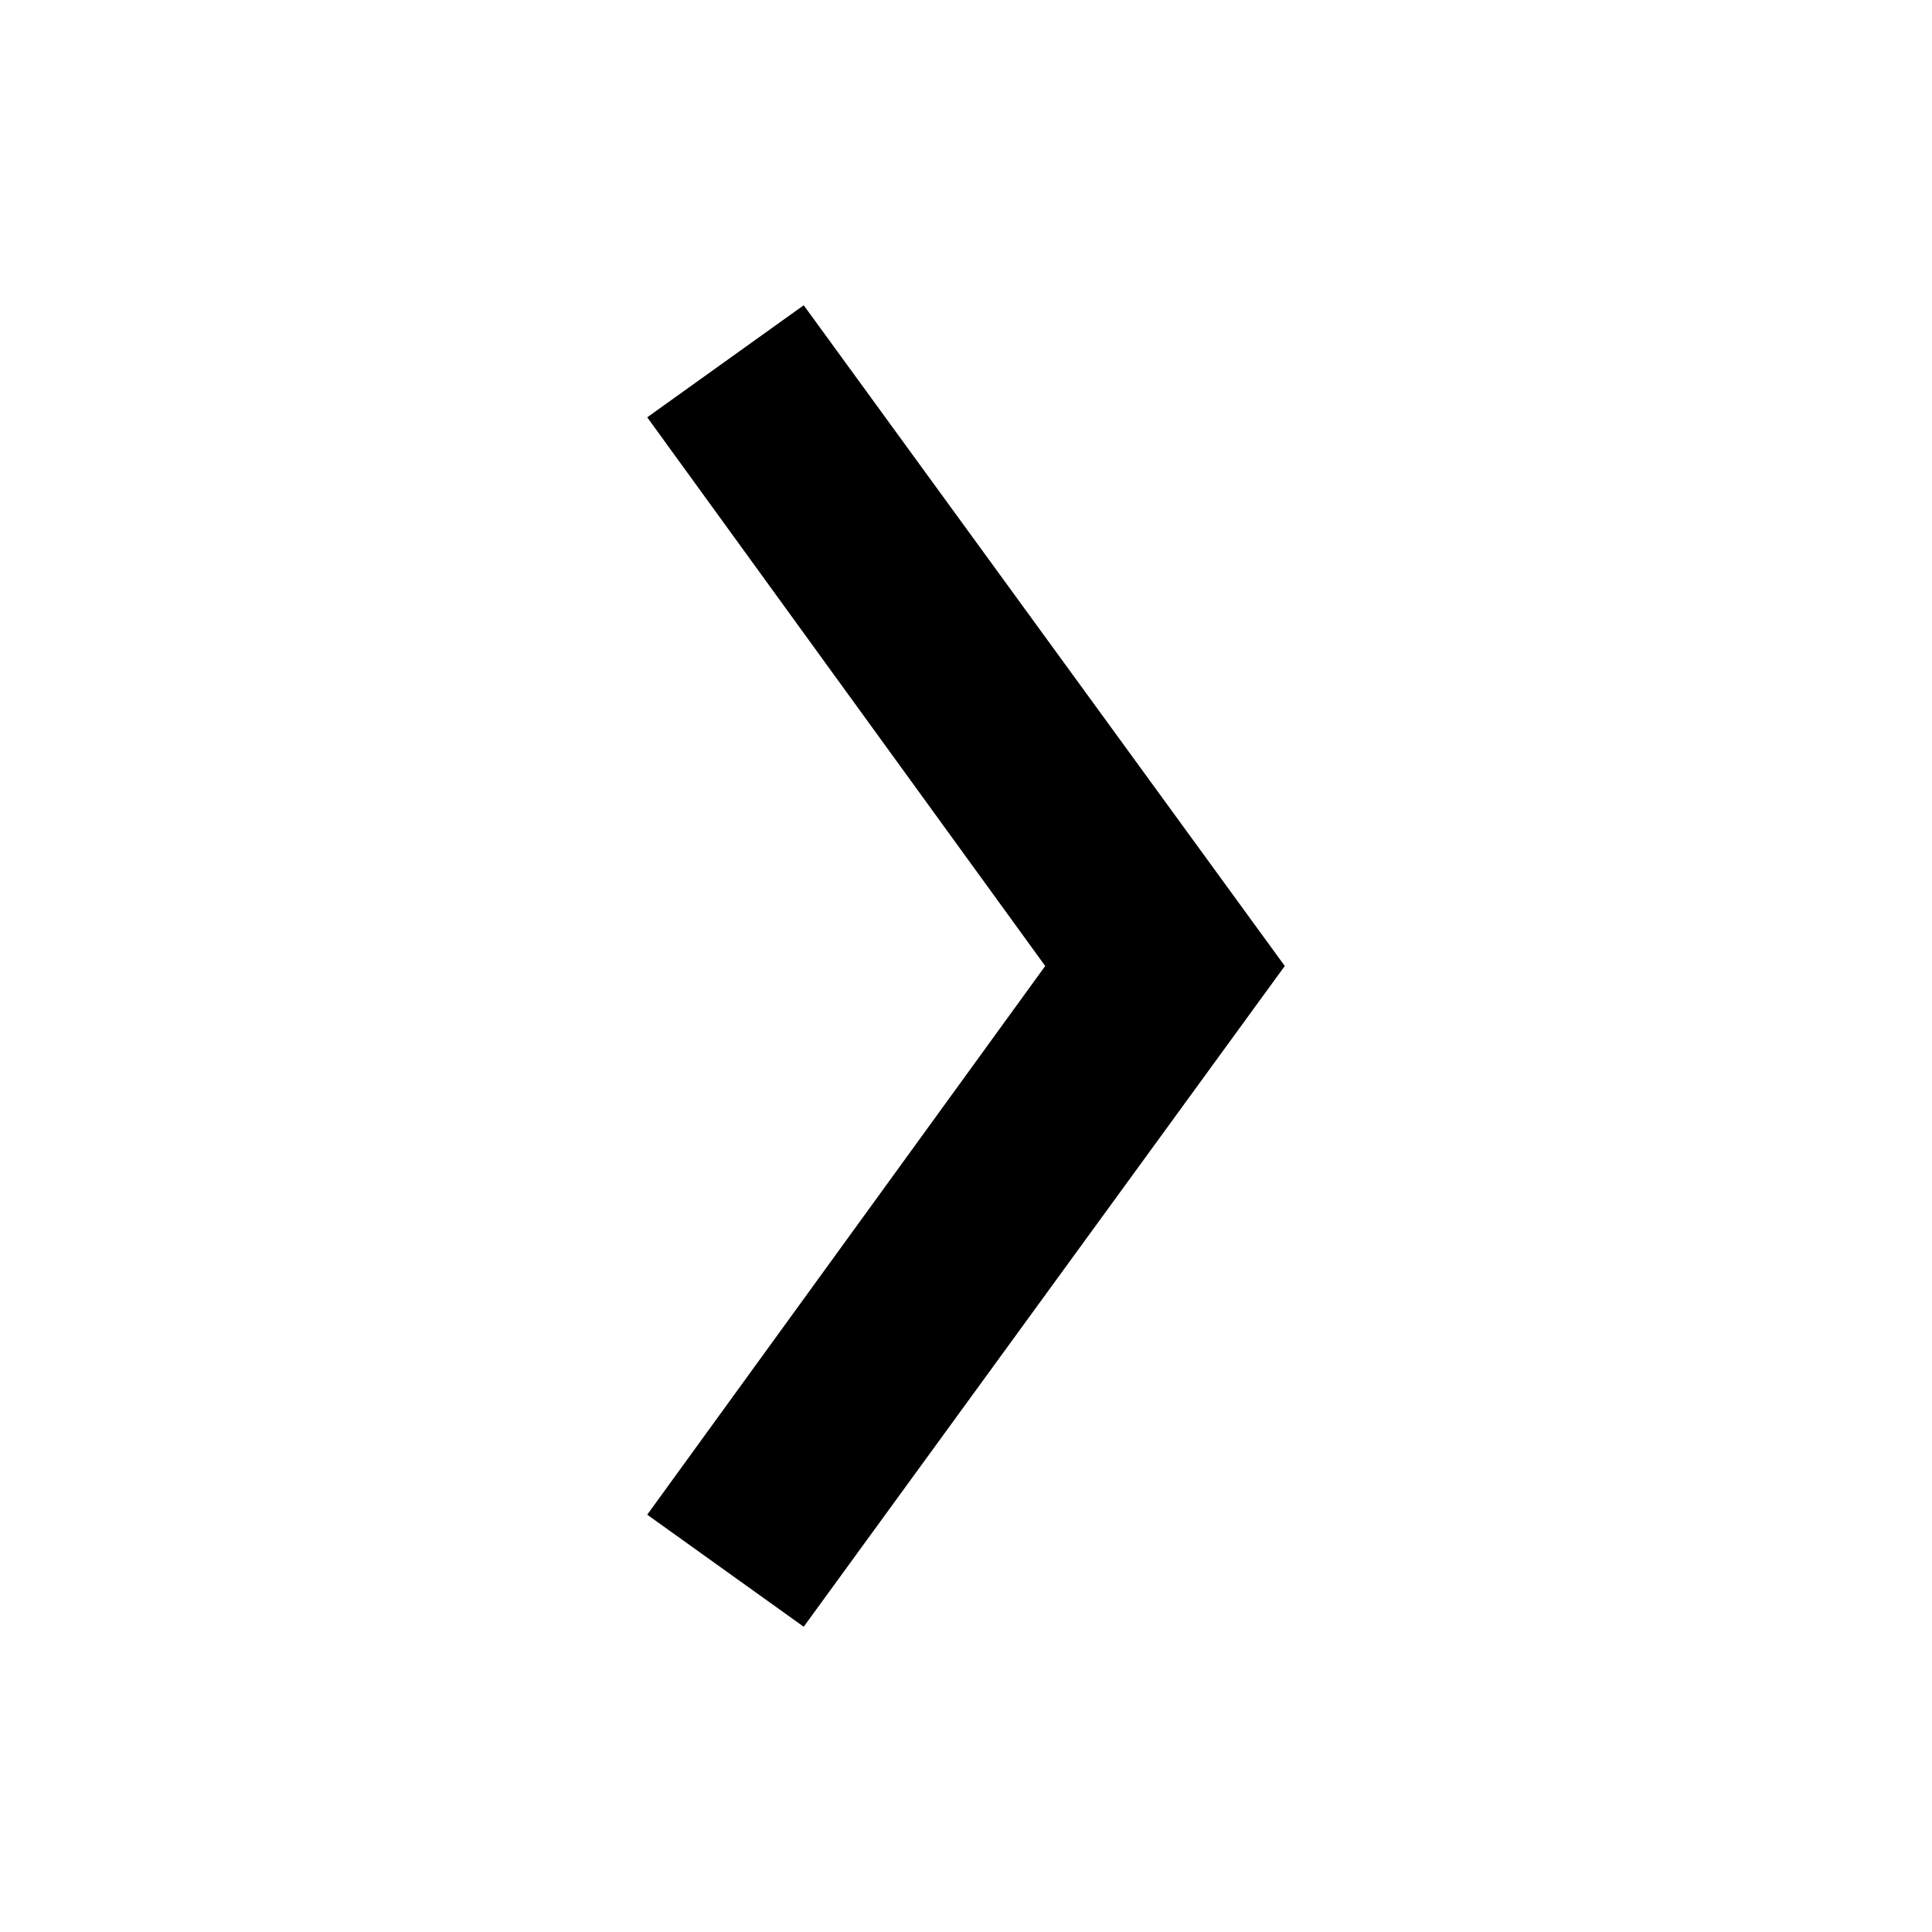 <?xml version="1.0" encoding="utf-8"?>
<!-- Generator: Adobe Illustrator 21.1.0, SVG Export Plug-In . SVG Version: 6.00 Build 0)  -->
<svg version="1.1" id="Layer_1" xmlns="http://www.w3.org/2000/svg" xmlns:xlink="http://www.w3.org/1999/xlink" x="0px" y="0px"
	 viewBox="0 0 100 100" style="enable-background:new 0 0 100 100;" xml:space="preserve">
<style type="text/css">
	.st0{stroke:#000000;stroke-width:10;stroke-miterlimit:10;}
</style>
<path id="XMLID_3_" class="st0" d="M38.9,50"/>
<polygon points="41.6,84.2 33.5,78.4 54.1,50 33.5,21.6 41.6,15.8 66.5,50 "/>
</svg>
